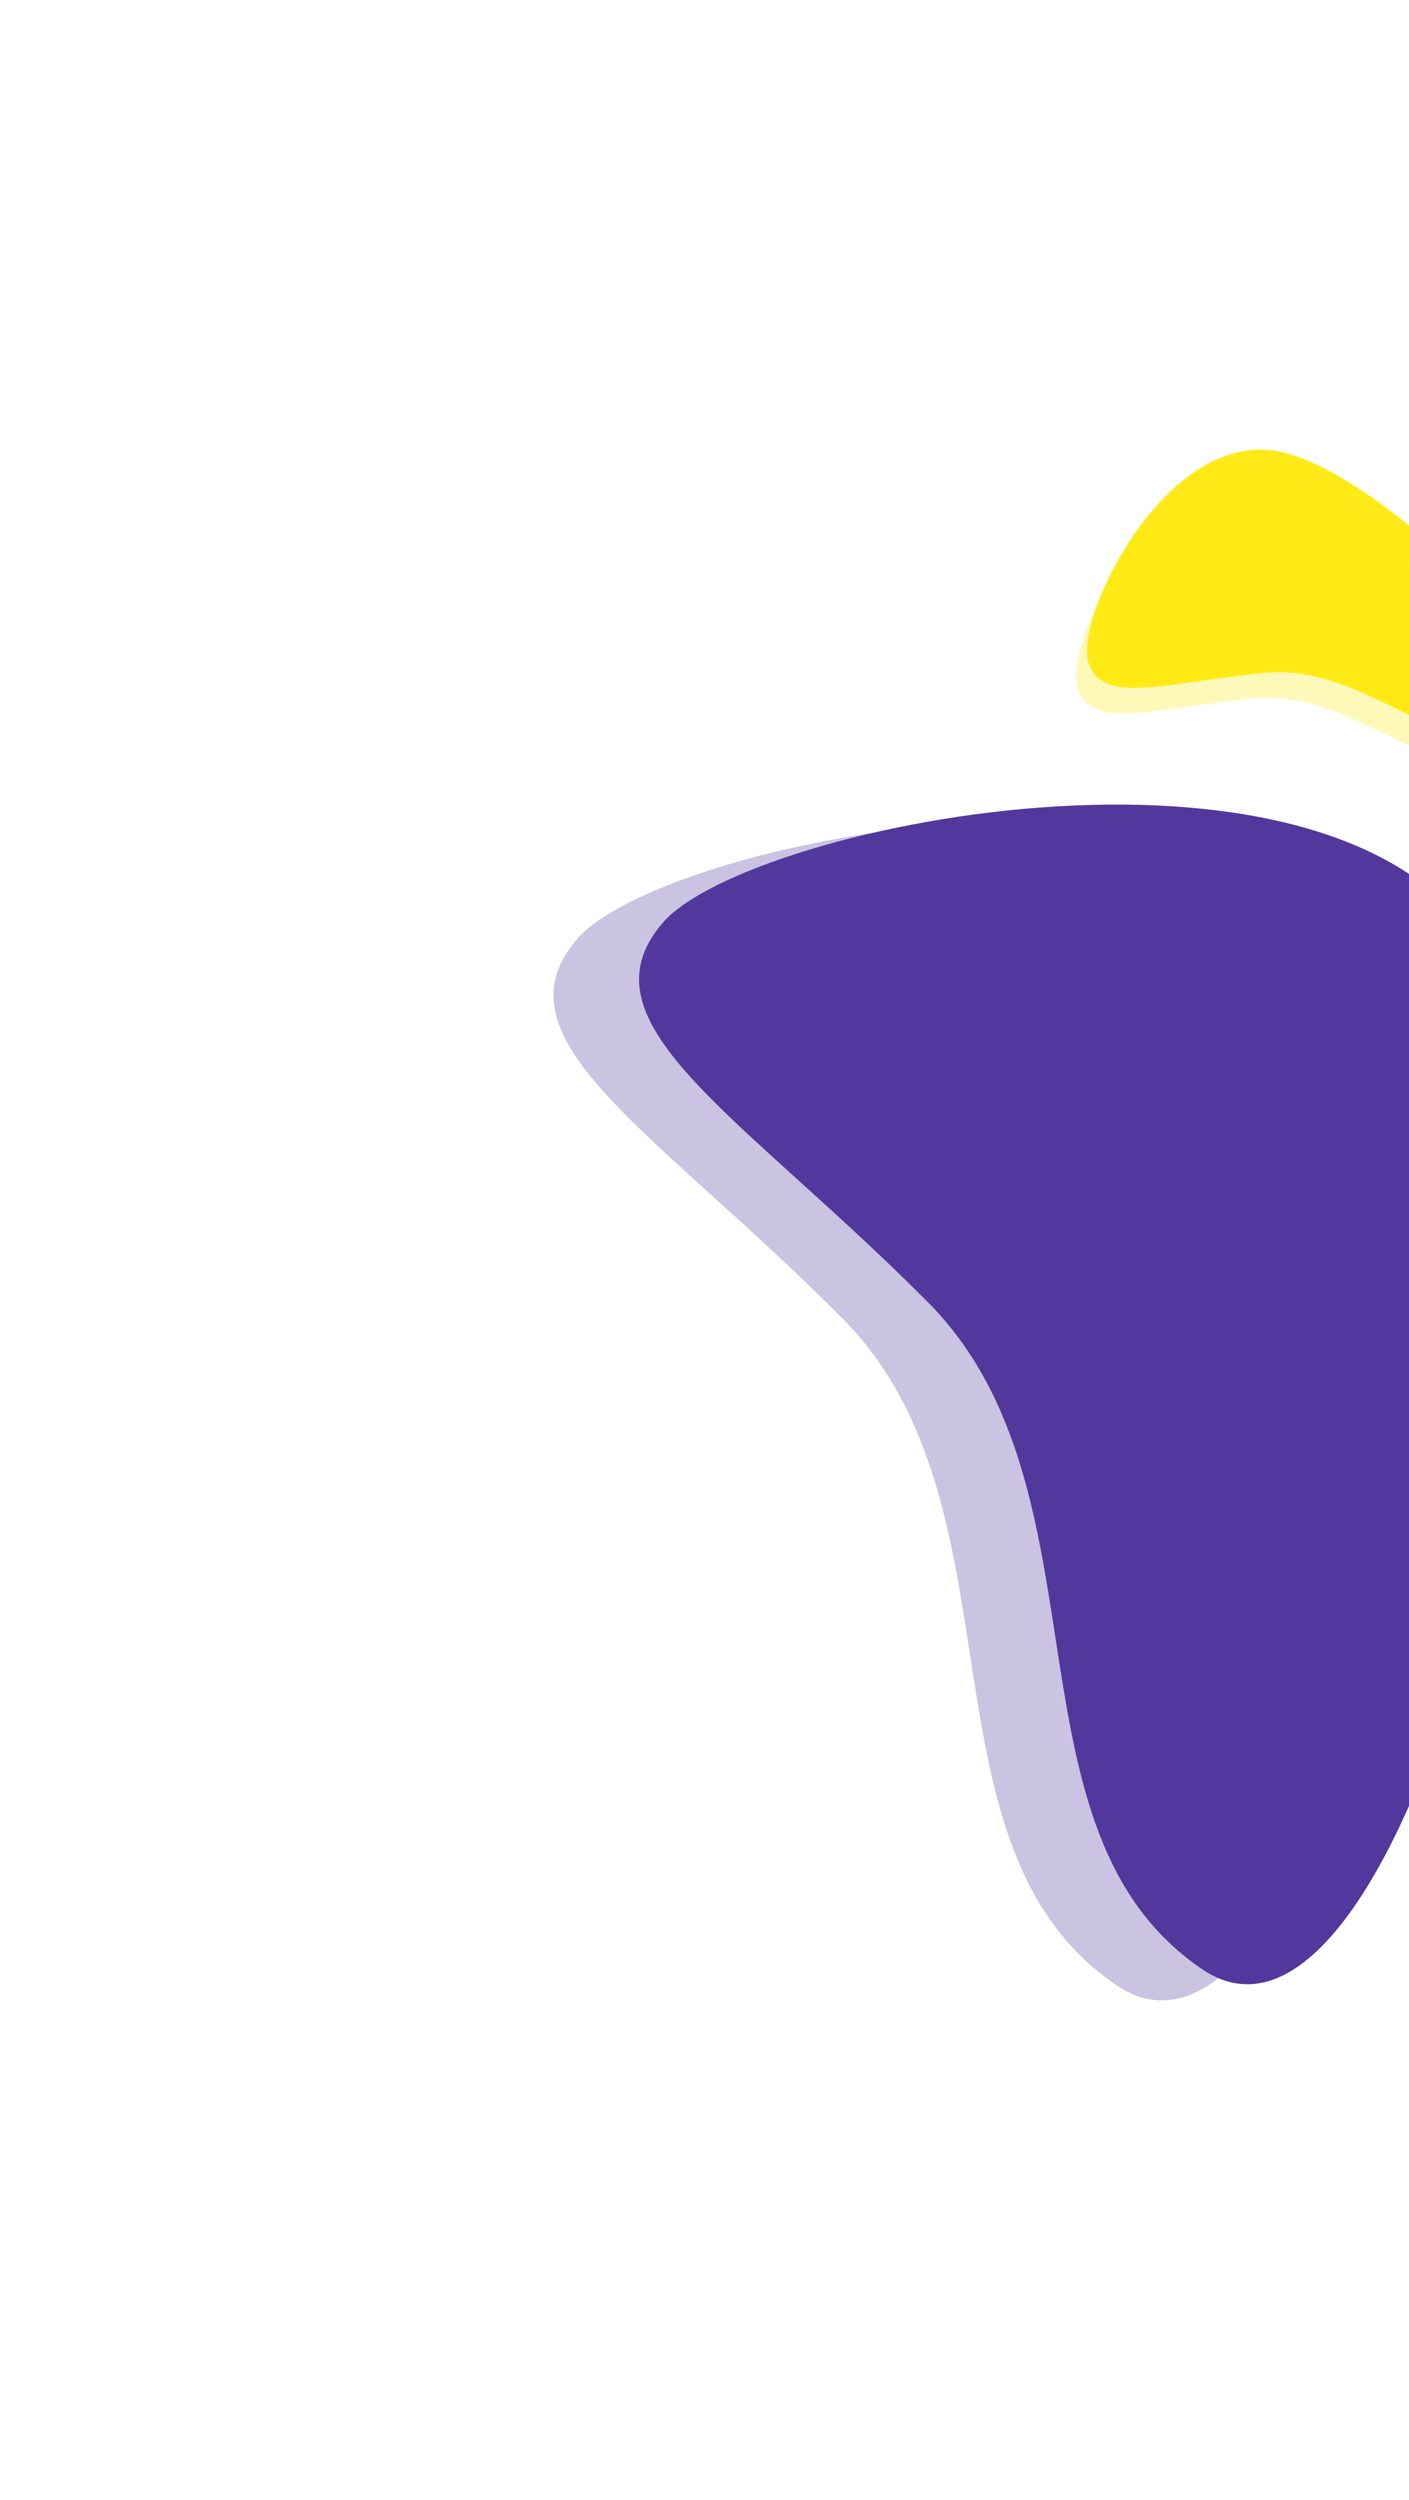 <svg width="247" height="438" viewBox="0 0 247 438" fill="none" xmlns="http://www.w3.org/2000/svg">
<path d="M221.92 117.871C204.378 119.512 193.149 123.773 190.771 115.992C188.394 108.212 204.198 75.505 223.891 79.027C243.585 82.55 285.048 125.686 269.544 130.081C254.04 134.476 239.463 116.229 221.92 117.871Z" fill="#FFEA17"/>
<path opacity="0.299" d="M220.01 122.32C202.468 123.961 191.239 128.222 188.861 120.441C186.483 112.661 202.288 79.954 221.981 83.476C241.674 86.999 283.137 130.135 267.634 134.53C252.13 138.926 237.553 120.679 220.01 122.32Z" fill="#FFEA17"/>
<path d="M162.661 228.132C129.87 195.13 101.014 179.27 116.179 161.672C131.344 144.074 237.403 122.592 261.069 168.438C284.736 214.285 247.04 369.393 210.845 345.056C174.65 320.719 195.452 261.133 162.661 228.132Z" fill="#52379D"/>
<path opacity="0.299" d="M147.661 230.953C114.87 197.951 86.014 182.091 101.179 164.494C116.344 146.896 222.403 125.413 246.069 171.26C269.736 217.106 232.04 372.215 195.845 347.878C159.65 323.541 180.452 263.955 147.661 230.953Z" fill="#52379D"/>
</svg>
